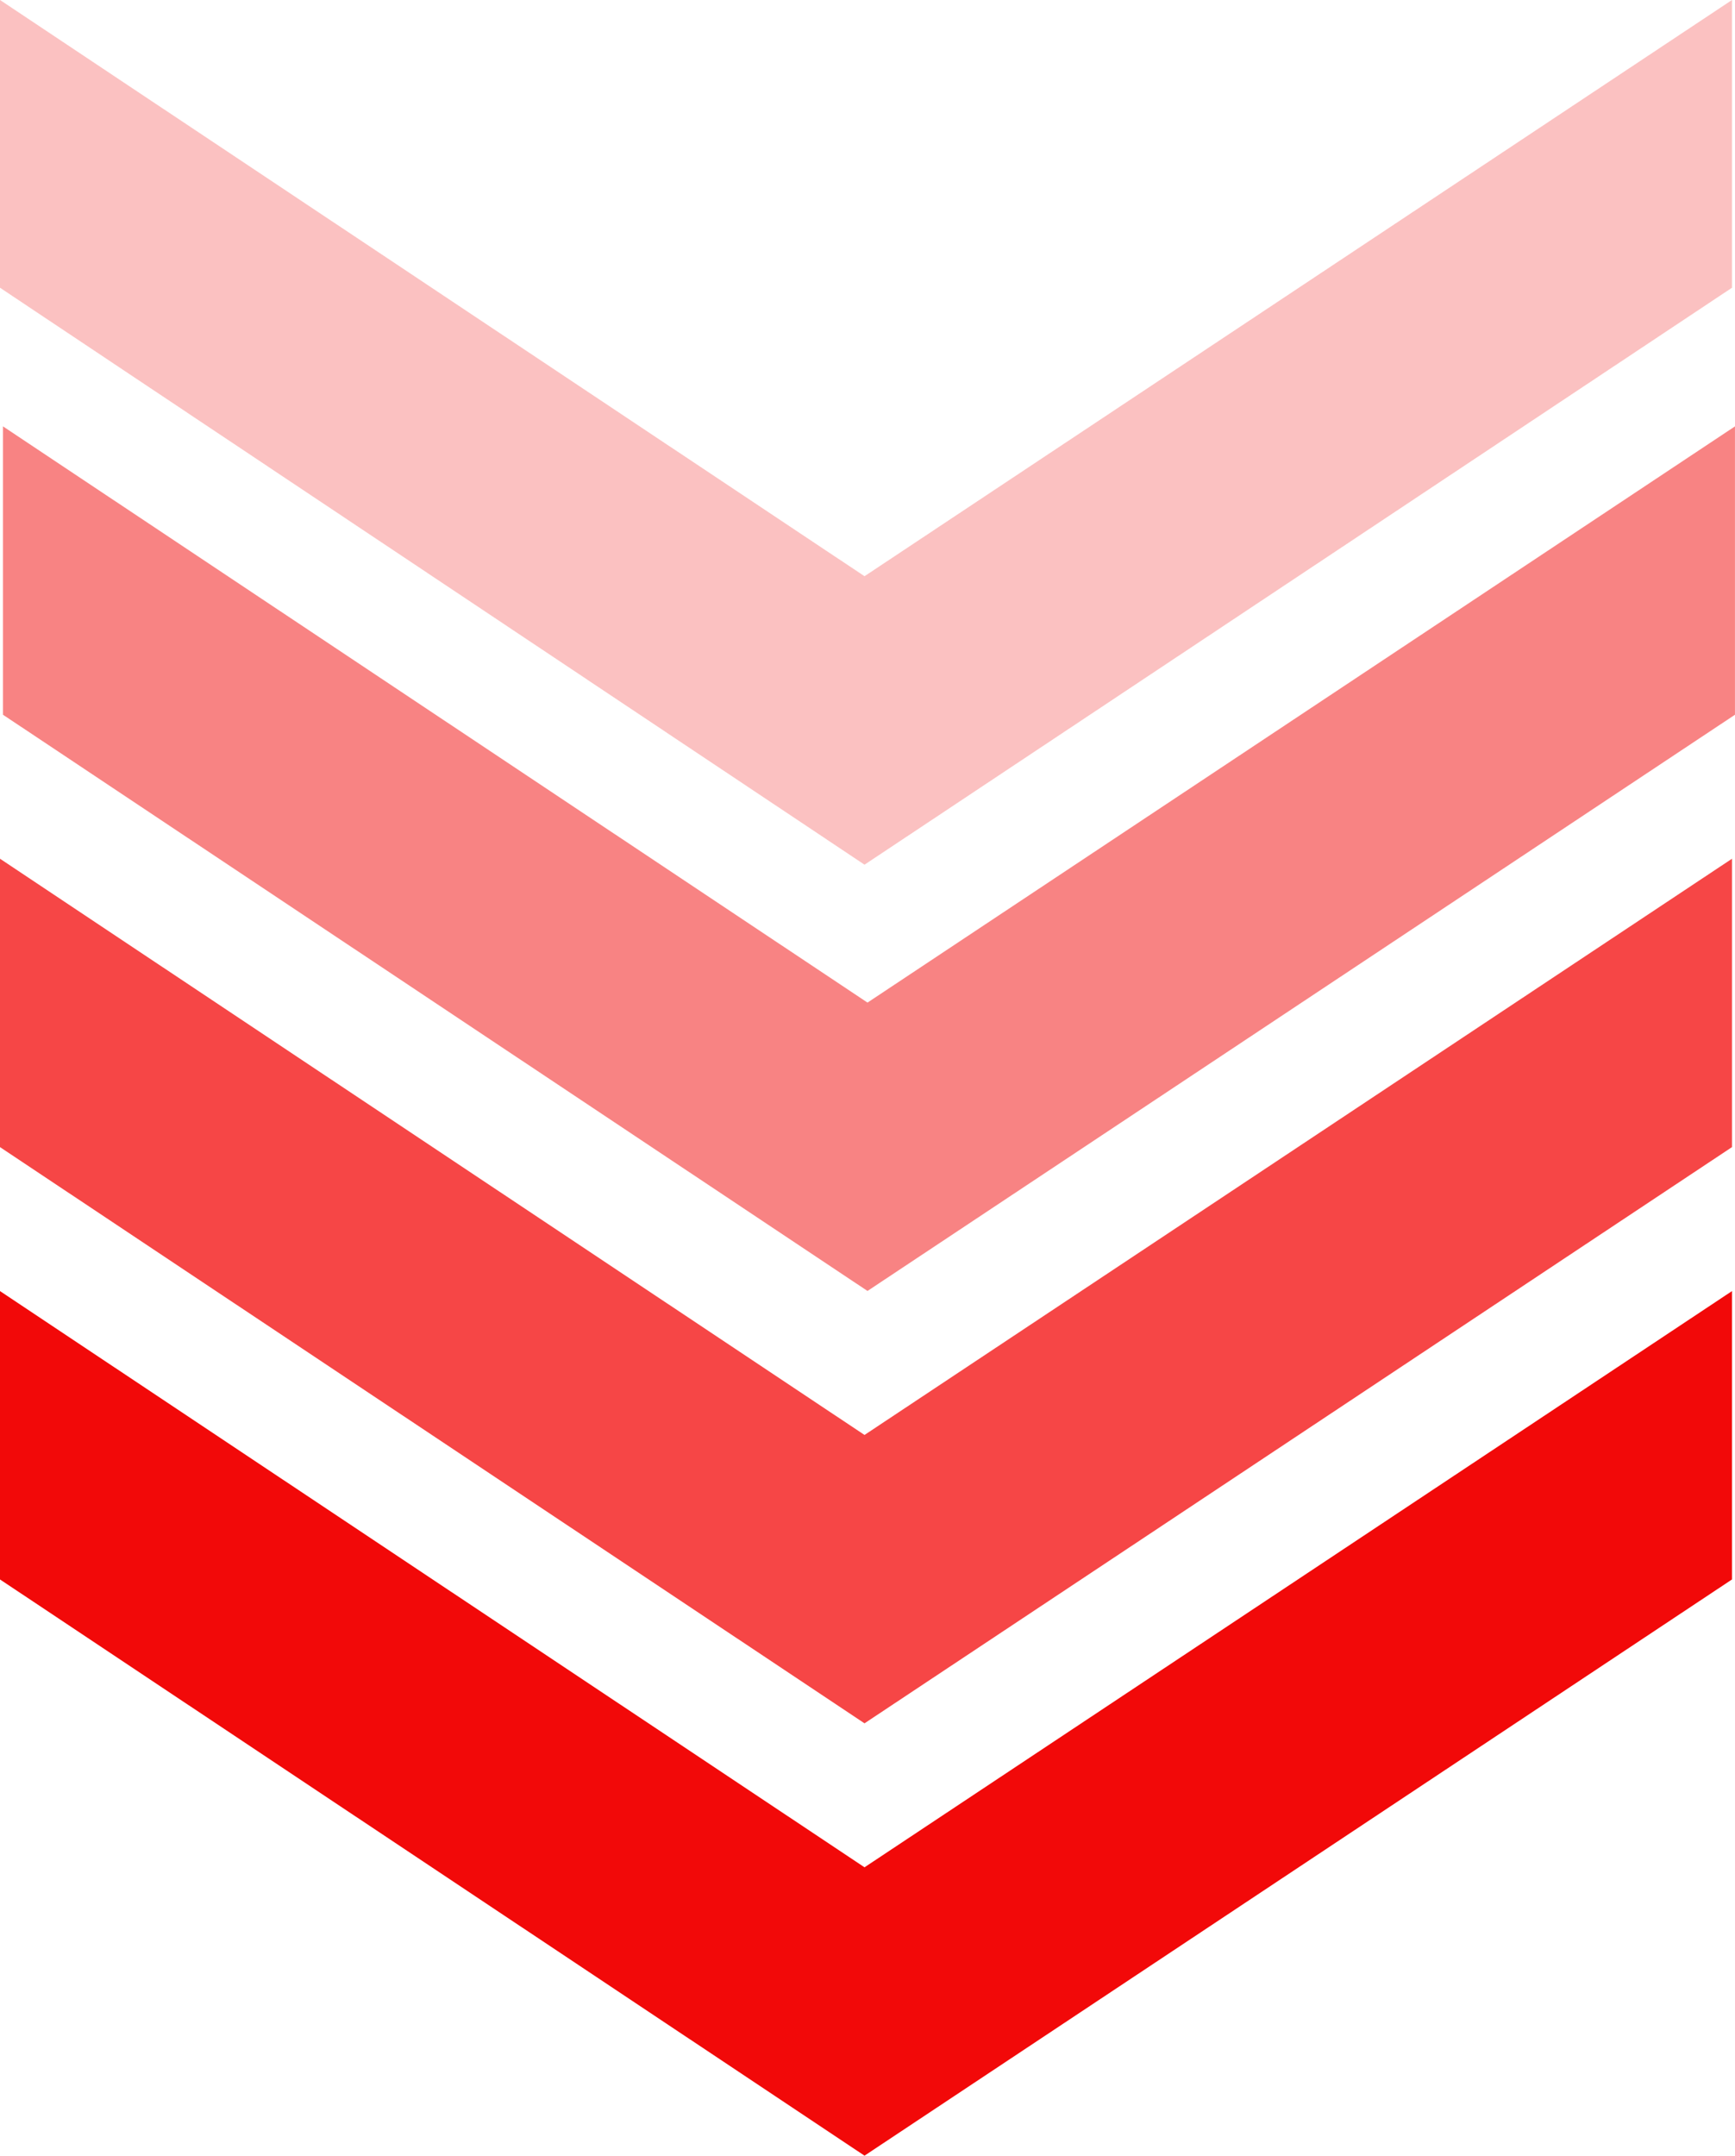 <svg xmlns="http://www.w3.org/2000/svg" viewBox="0 0 68.002 84.477">
  <defs>
    <style>
      .cls-1, .cls-2, .cls-3, .cls-4 {
        fill: #f20909;
      }

      .cls-1 {
        opacity: 0.5;
      }

      .cls-2 {
        opacity: 0.75;
      }

      .cls-4 {
        opacity: 0.25;
      }
    </style>
  </defs>
  <g id="AgencyXArrowBtn" transform="translate(-17 -22.8)">
    <path id="Path_2" data-name="Path 2" class="cls-1" d="M17.4,80V91.3l33.884,22.58,34-22.58V80l-34,22.58Z" transform="translate(-0.283 -40.492)"/>
    <path id="Path_3" data-name="Path 3" class="cls-2" d="M17,138v11.3l33.884,22.58,34-22.58V138l-34,22.58Z" transform="translate(0 -81.549)"/>
    <path id="Path_4" data-name="Path 4" class="cls-3" d="M17,196v11.3l33.884,22.58,34-22.58V196l-34,22.58Z" transform="translate(0 -122.607)"/>
    <path id="Path_5" data-name="Path 5" class="cls-4" d="M17,22.8V34.075L50.884,56.684l34-22.609V22.8l-34,22.58Z"/>
  </g>
</svg>
